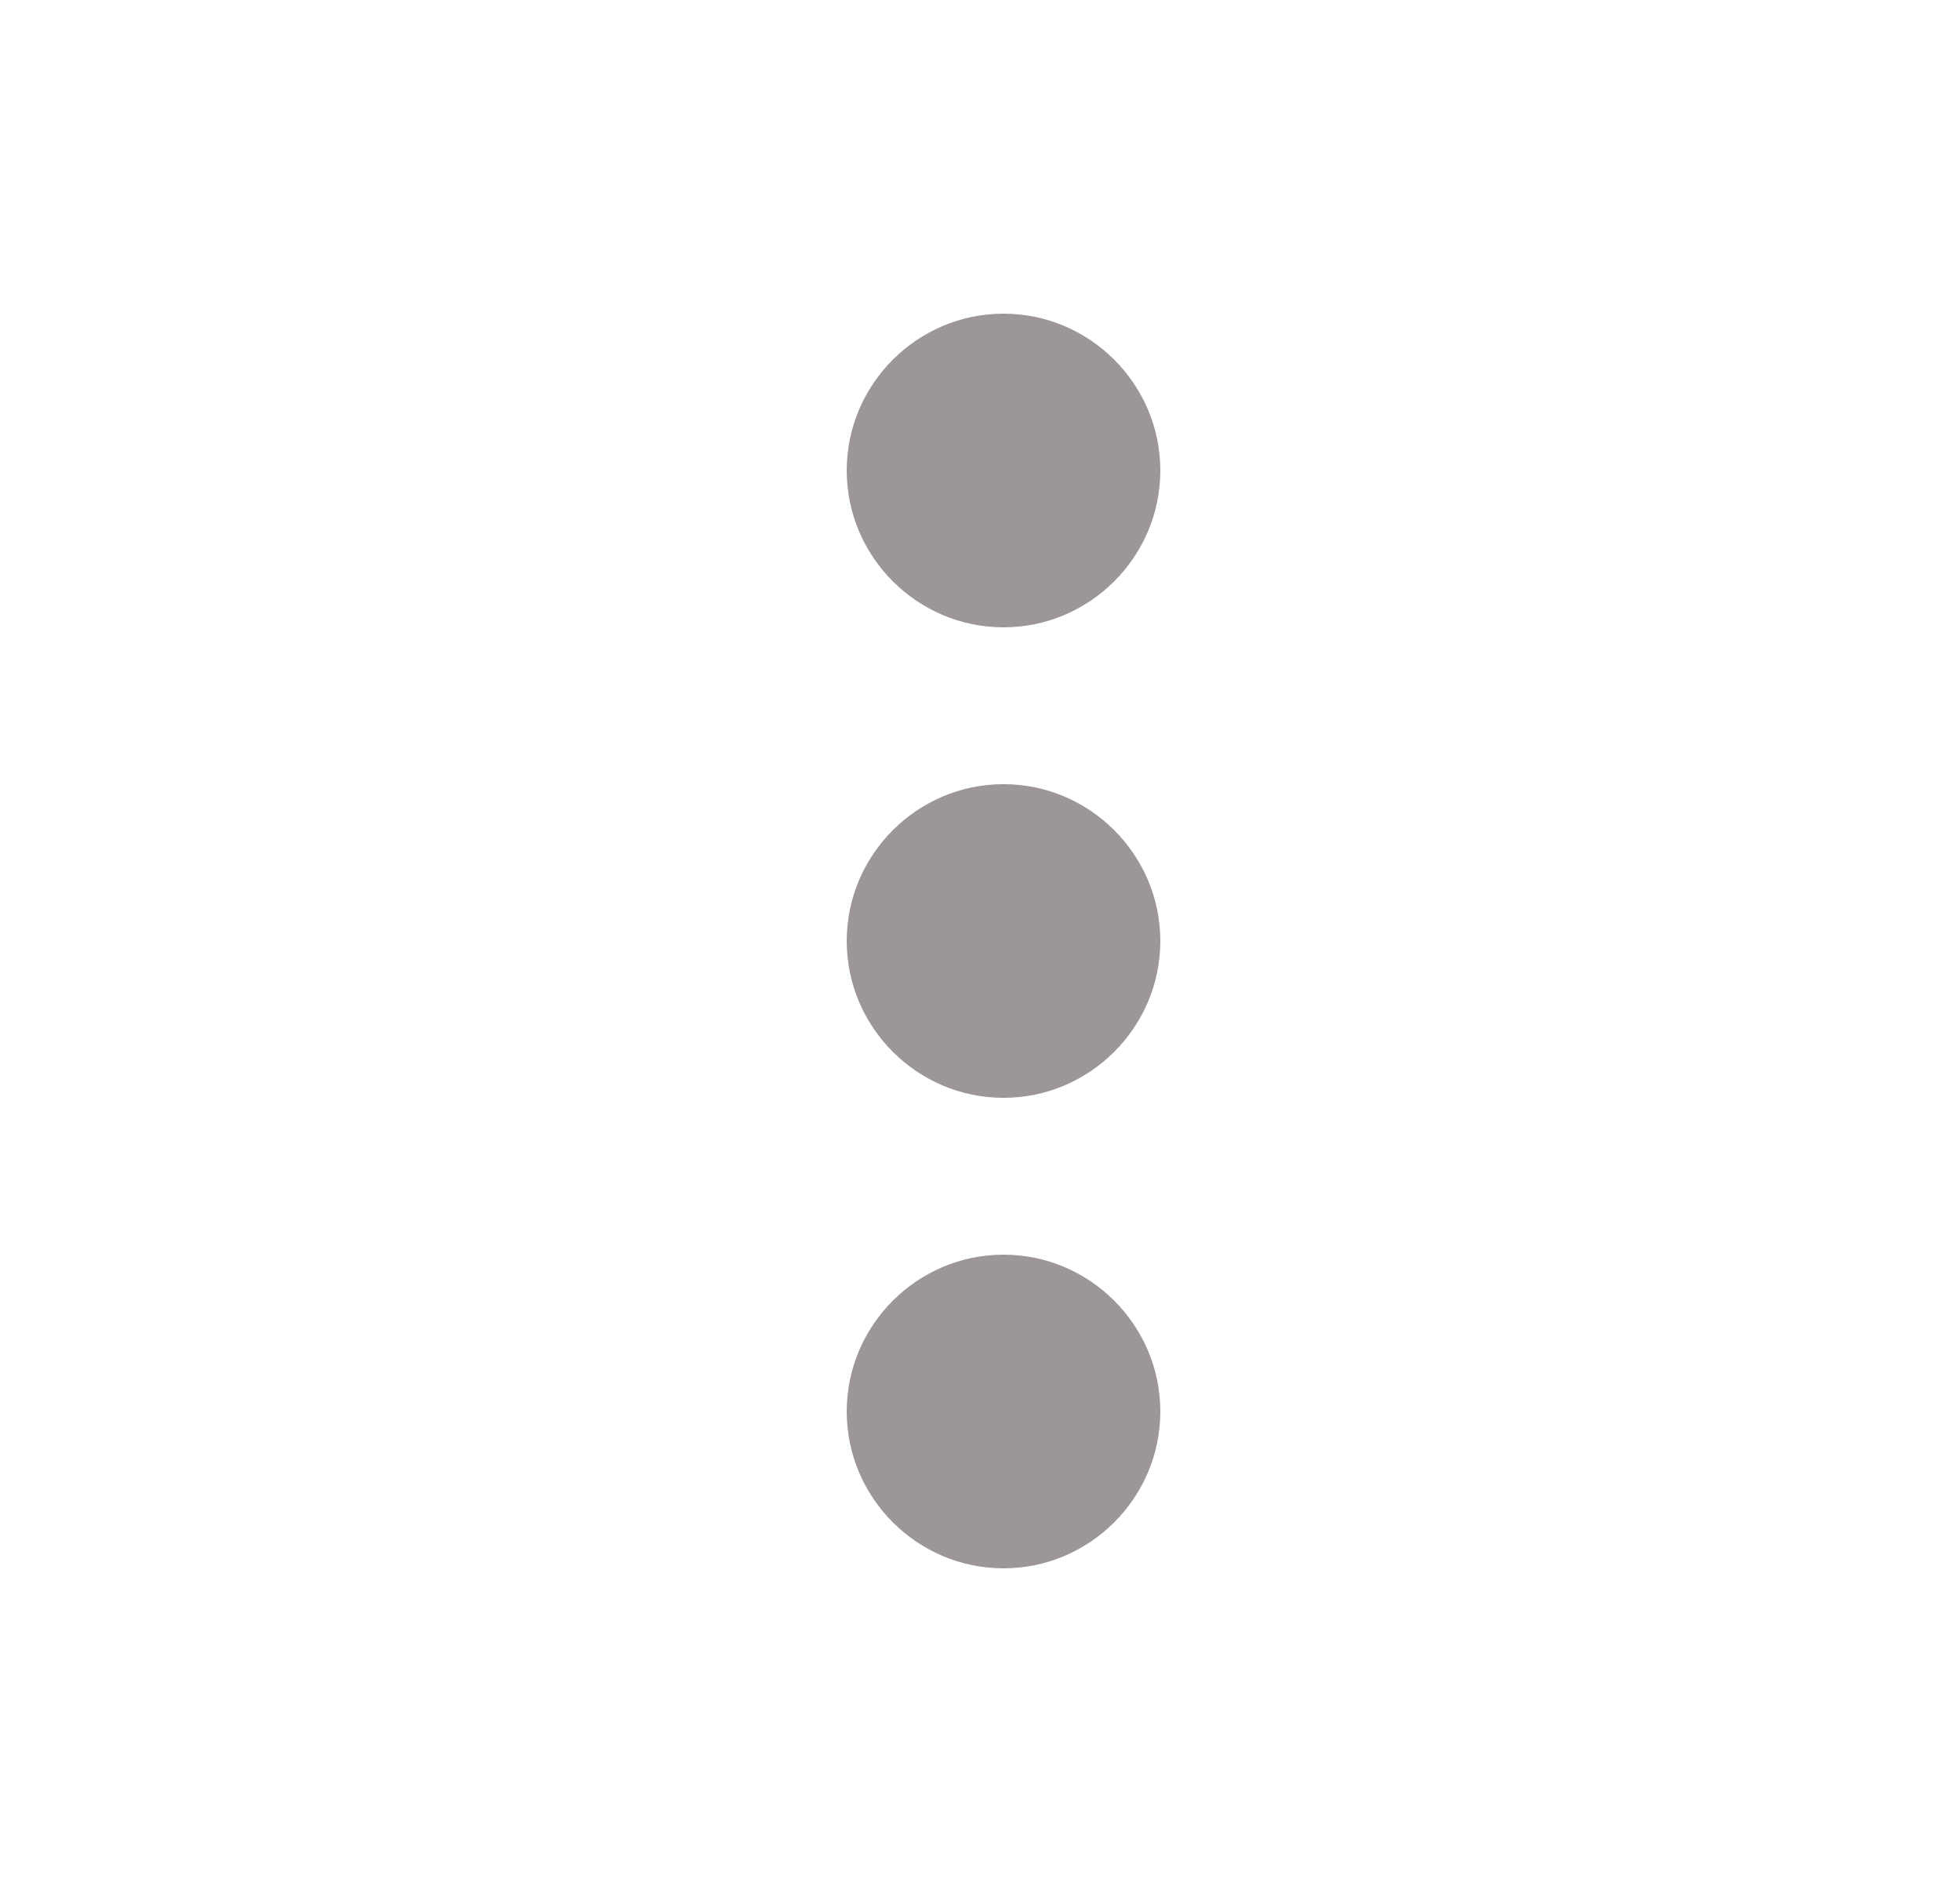<svg width="25" height="24" viewBox="0 0 25 24" fill="none" xmlns="http://www.w3.org/2000/svg">
<g clip-path="url(#clip0_150_288941)">
<path d="M12.8 8C13.9 8 14.8 7.1 14.8 6C14.8 4.9 13.9 4 12.8 4C11.7 4 10.8 4.9 10.8 6C10.8 7.1 11.7 8 12.8 8ZM12.8 10C11.7 10 10.8 10.9 10.8 12C10.8 13.1 11.7 14 12.8 14C13.9 14 14.8 13.1 14.8 12C14.8 10.9 13.9 10 12.8 10ZM12.8 16C11.7 16 10.8 16.9 10.8 18C10.8 19.1 11.7 20 12.8 20C13.9 20 14.8 19.1 14.8 18C14.8 16.9 13.9 16 12.8 16Z" fill="#9C9696"/>
</g>
<defs>
<clipPath id="clip0_150_288941">
<rect width="24" height="24" fill="white" transform="translate(0.8)"/>
</clipPath>
</defs>
</svg>
